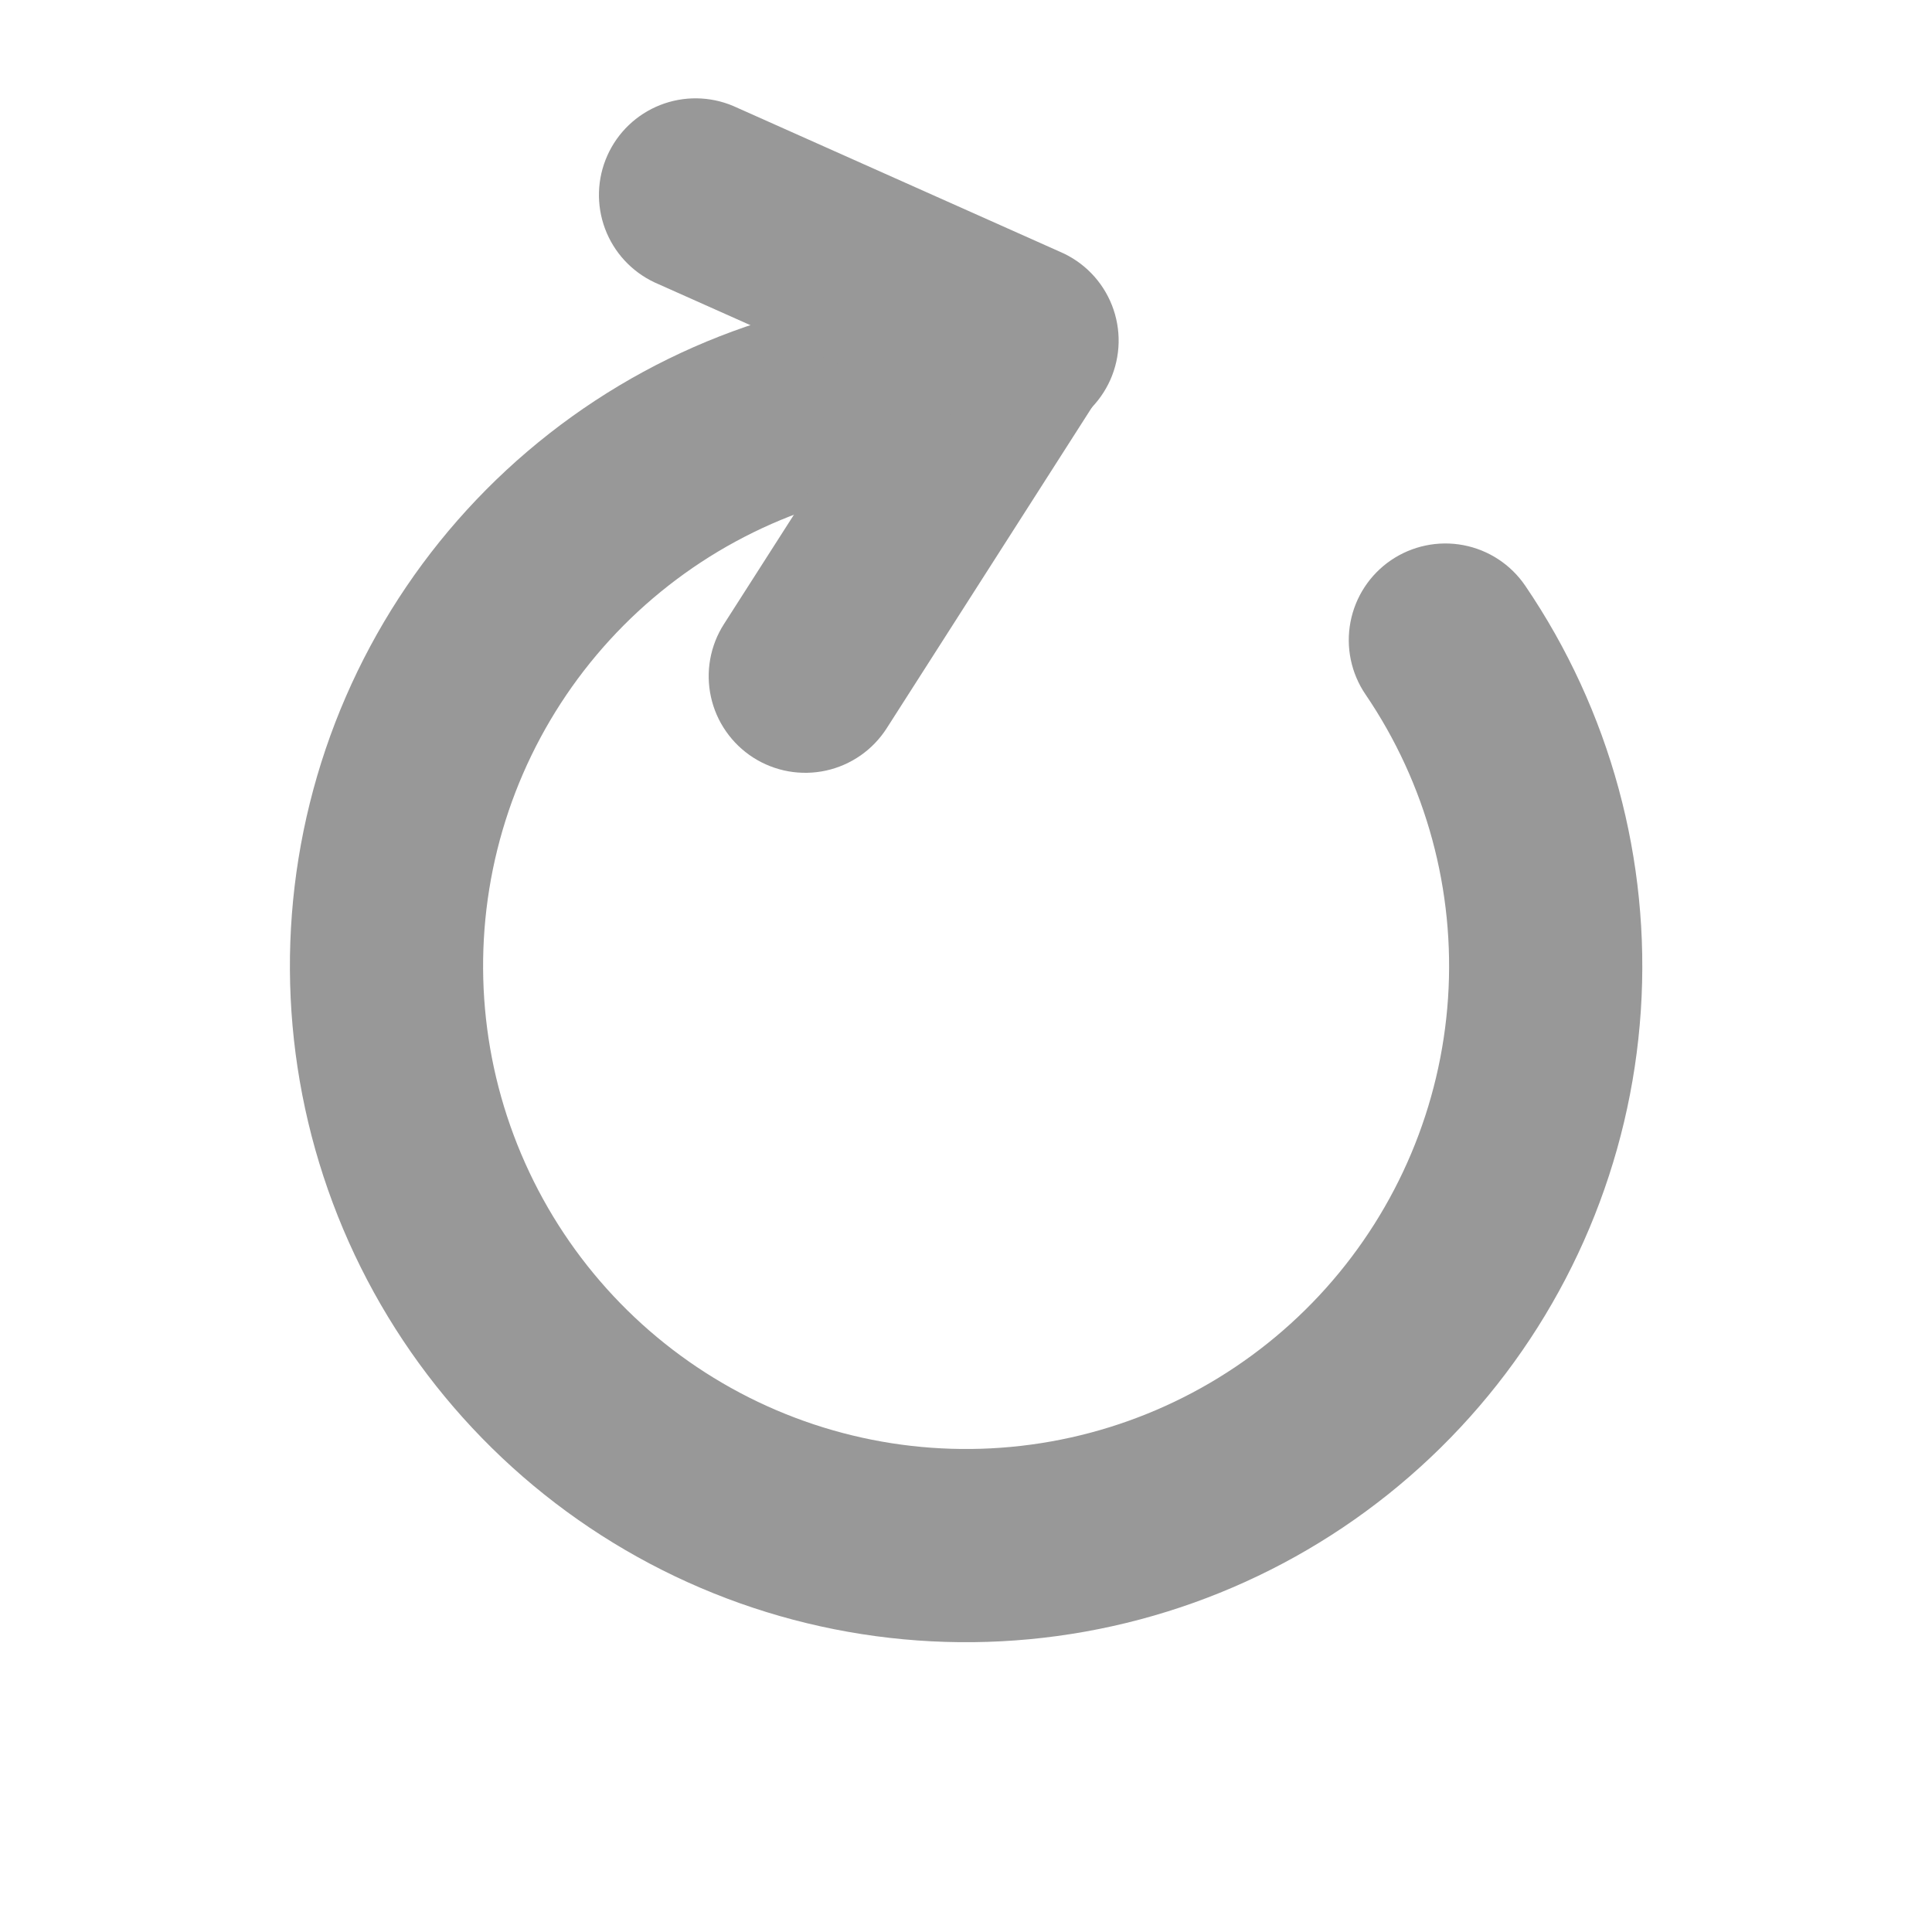 <svg width="64" height="64" viewBox="0 0 64 64" fill="none" xmlns="http://www.w3.org/2000/svg">
<path d="M50.525 19.402C50.047 18.7 49.31 18.217 48.476 18.059C47.642 17.901 46.78 18.081 46.078 18.558C45.377 19.036 44.894 19.773 44.736 20.607C44.578 21.441 44.757 22.303 45.235 23.005C47.244 25.959 48.206 29.501 47.968 33.065C47.73 36.629 46.306 40.012 43.923 42.673C41.54 45.334 38.335 47.122 34.819 47.75C31.302 48.379 27.676 47.813 24.519 46.142C21.361 44.471 18.854 41.791 17.396 38.529C15.938 35.268 15.614 31.613 16.474 28.146C17.335 24.678 19.331 21.599 22.145 19.398C24.958 17.197 28.428 16.001 32 16C32.849 16 33.663 15.663 34.263 15.063C34.863 14.463 35.2 13.649 35.2 12.8C35.2 11.951 34.863 11.137 34.263 10.537C33.663 9.937 32.849 9.6 32 9.6C26.998 9.601 22.141 11.275 18.202 14.357C14.262 17.439 11.468 21.75 10.263 26.605C9.058 31.459 9.513 36.577 11.554 41.143C13.596 45.709 17.107 49.46 21.527 51.799C25.948 54.139 31.025 54.931 35.948 54.05C40.872 53.169 45.359 50.666 48.694 46.939C52.03 43.212 54.022 38.476 54.354 33.486C54.686 28.495 53.338 23.537 50.525 19.402Z" fill="#989898"/>
<path d="M23.981 20.675C23.754 21.029 23.6 21.424 23.526 21.838C23.452 22.252 23.461 22.676 23.551 23.087C23.641 23.497 23.811 23.886 24.052 24.23C24.292 24.575 24.598 24.869 24.952 25.096C25.306 25.322 25.701 25.477 26.115 25.551C26.529 25.624 26.953 25.616 27.364 25.526C27.774 25.436 28.163 25.265 28.508 25.025C28.852 24.785 29.146 24.479 29.373 24.125L36.499 12.982C36.942 12.267 37.085 11.407 36.898 10.588C36.712 9.768 36.21 9.055 35.502 8.602C34.793 8.149 33.935 7.993 33.113 8.168C32.291 8.343 31.57 8.834 31.107 9.536L23.981 20.675Z" fill="#989898"/>
<path d="M24.288 3.51C23.516 3.184 22.647 3.173 21.868 3.48C21.088 3.787 20.46 4.388 20.119 5.153C19.777 5.918 19.749 6.787 20.041 7.572C20.333 8.358 20.922 8.997 21.68 9.354L32.496 14.179C32.881 14.36 33.298 14.462 33.724 14.48C34.149 14.498 34.573 14.431 34.972 14.282C35.37 14.134 35.736 13.908 36.046 13.617C36.356 13.326 36.605 12.976 36.779 12.587C36.952 12.198 37.046 11.779 37.056 11.354C37.065 10.929 36.99 10.506 36.834 10.11C36.678 9.714 36.445 9.353 36.148 9.049C35.851 8.744 35.496 8.502 35.104 8.336L24.288 3.51Z" fill="#989898"/>
</svg>
